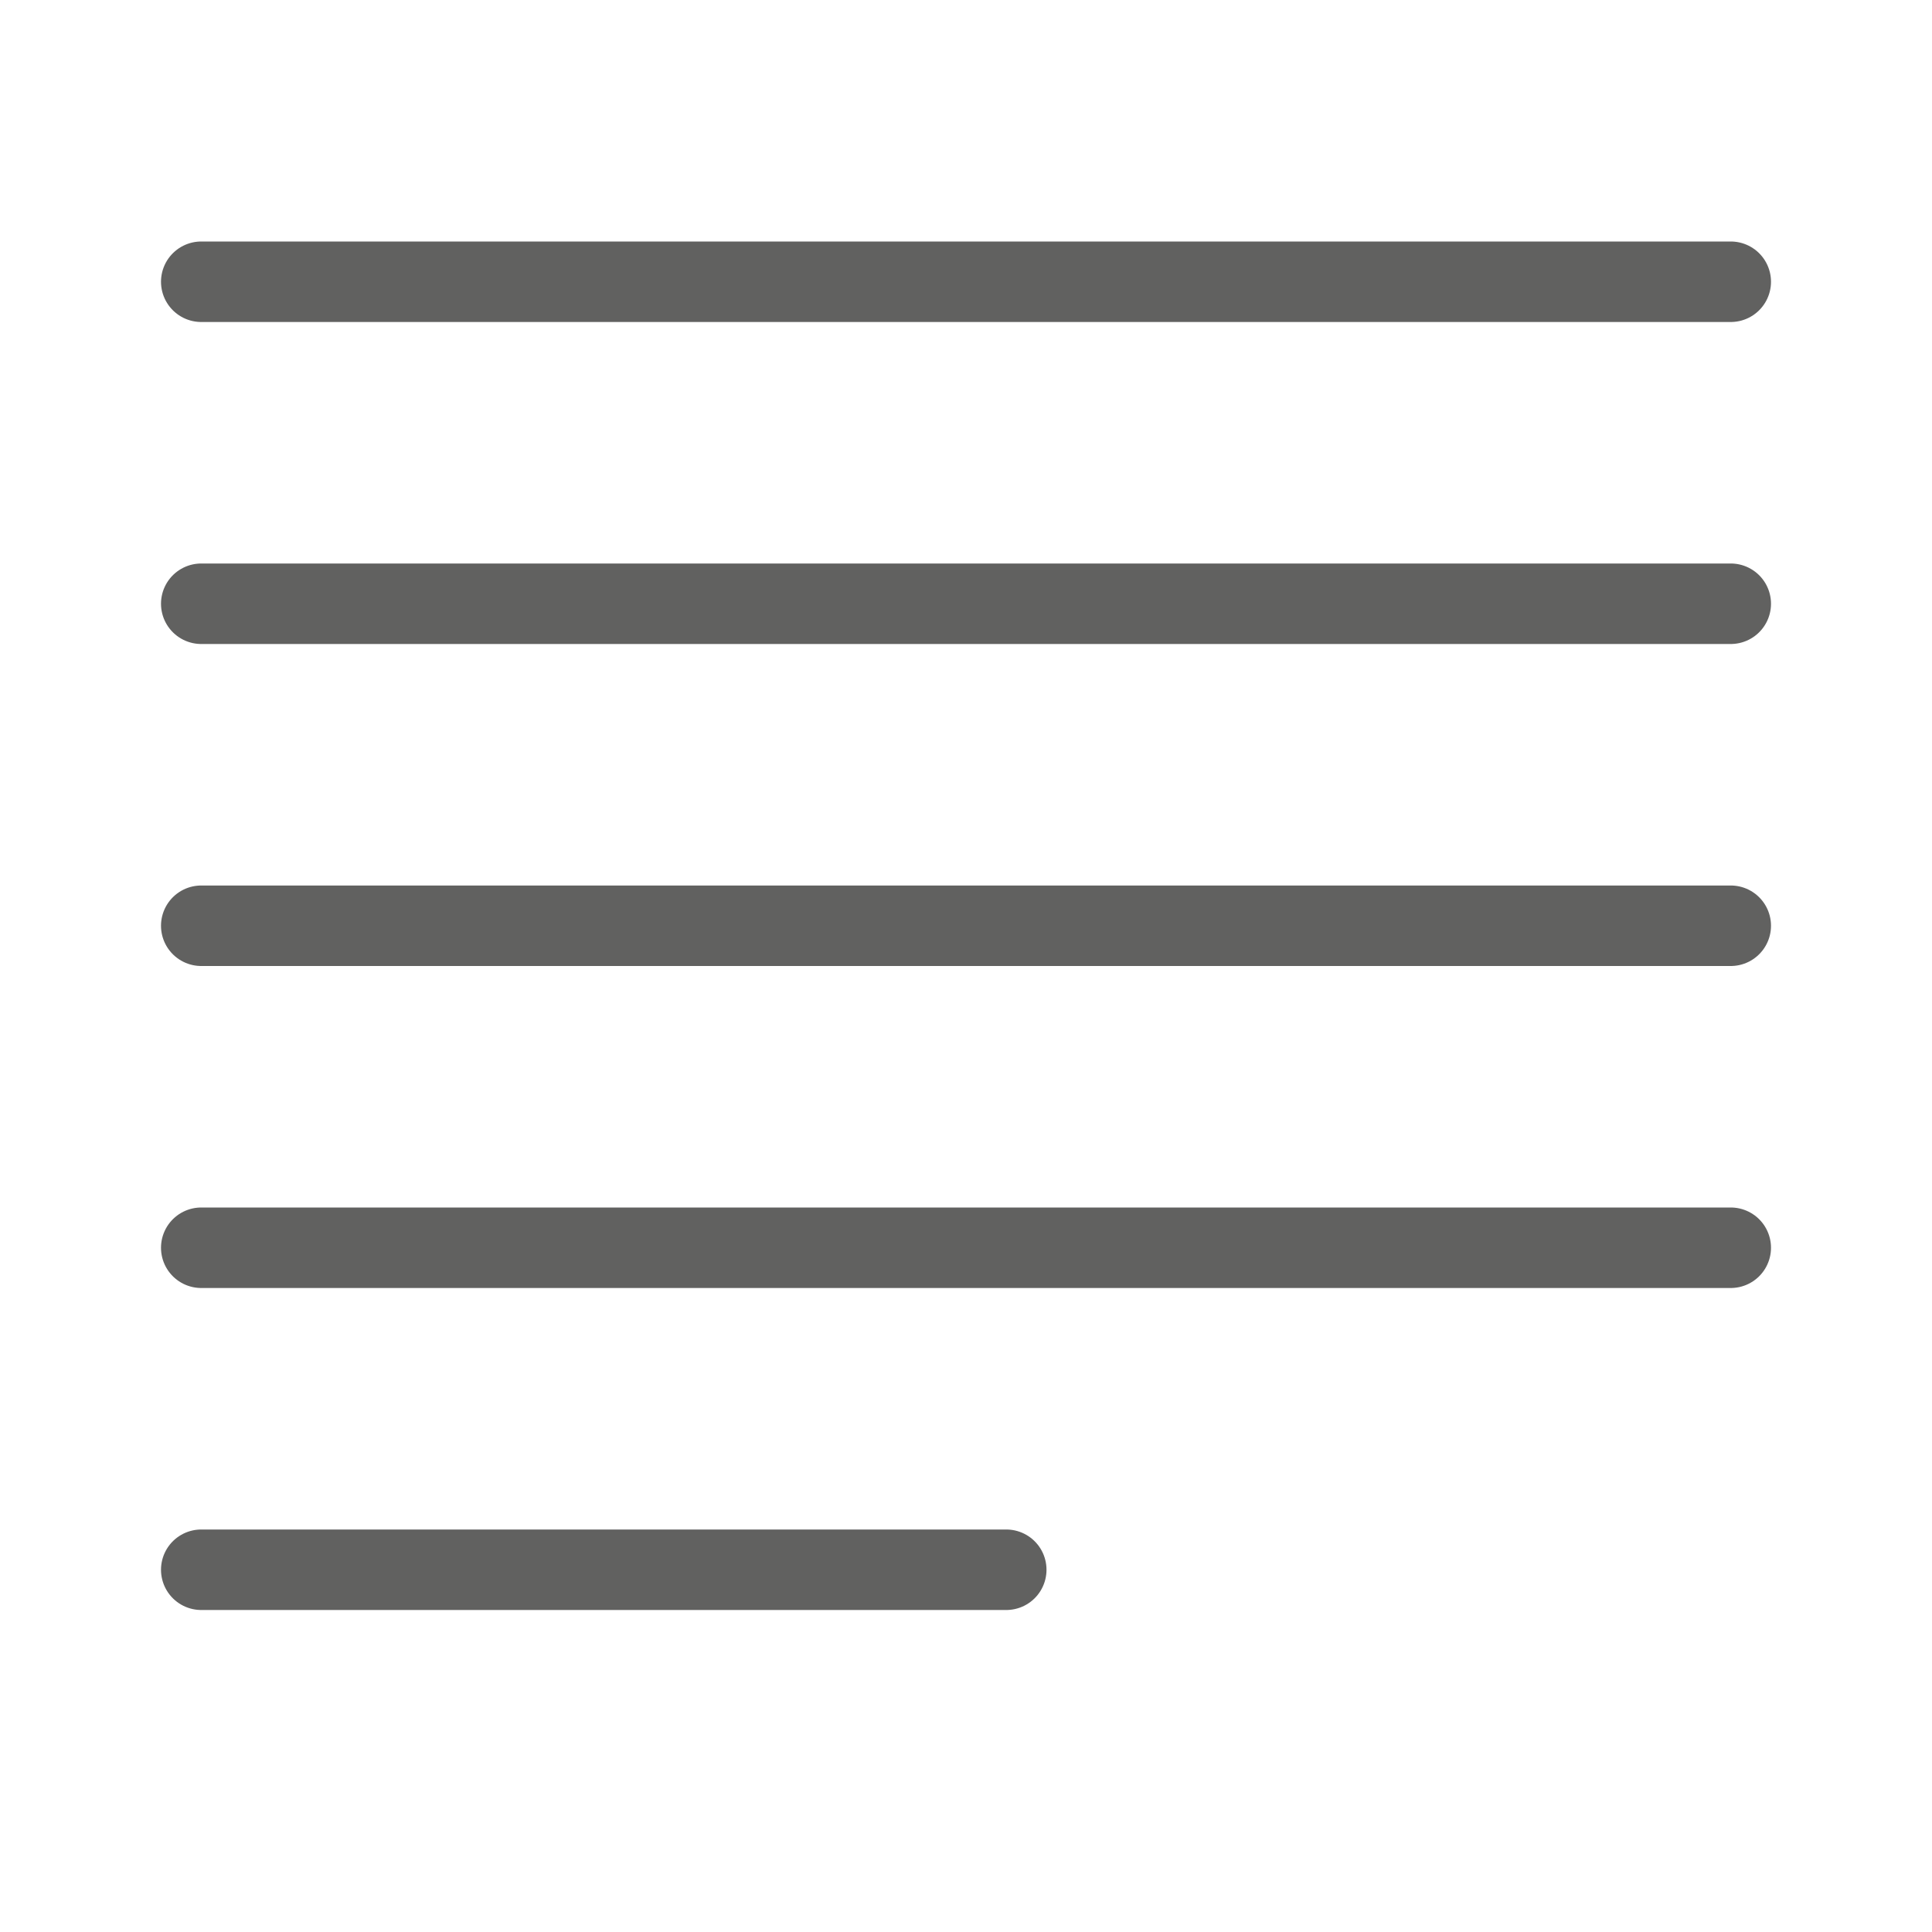 <svg width="24" height="24" viewBox="0 0 24 24" fill="none" xmlns="http://www.w3.org/2000/svg">
<path d="M2.5 3.5H21.5M2.5 7.5H21.5M2.5 11.5H21.5M2.5 15.5H21.5M2.5 19.5H12.5" stroke="#616160" stroke-linecap="round" stroke-linejoin="round"/>
</svg>

